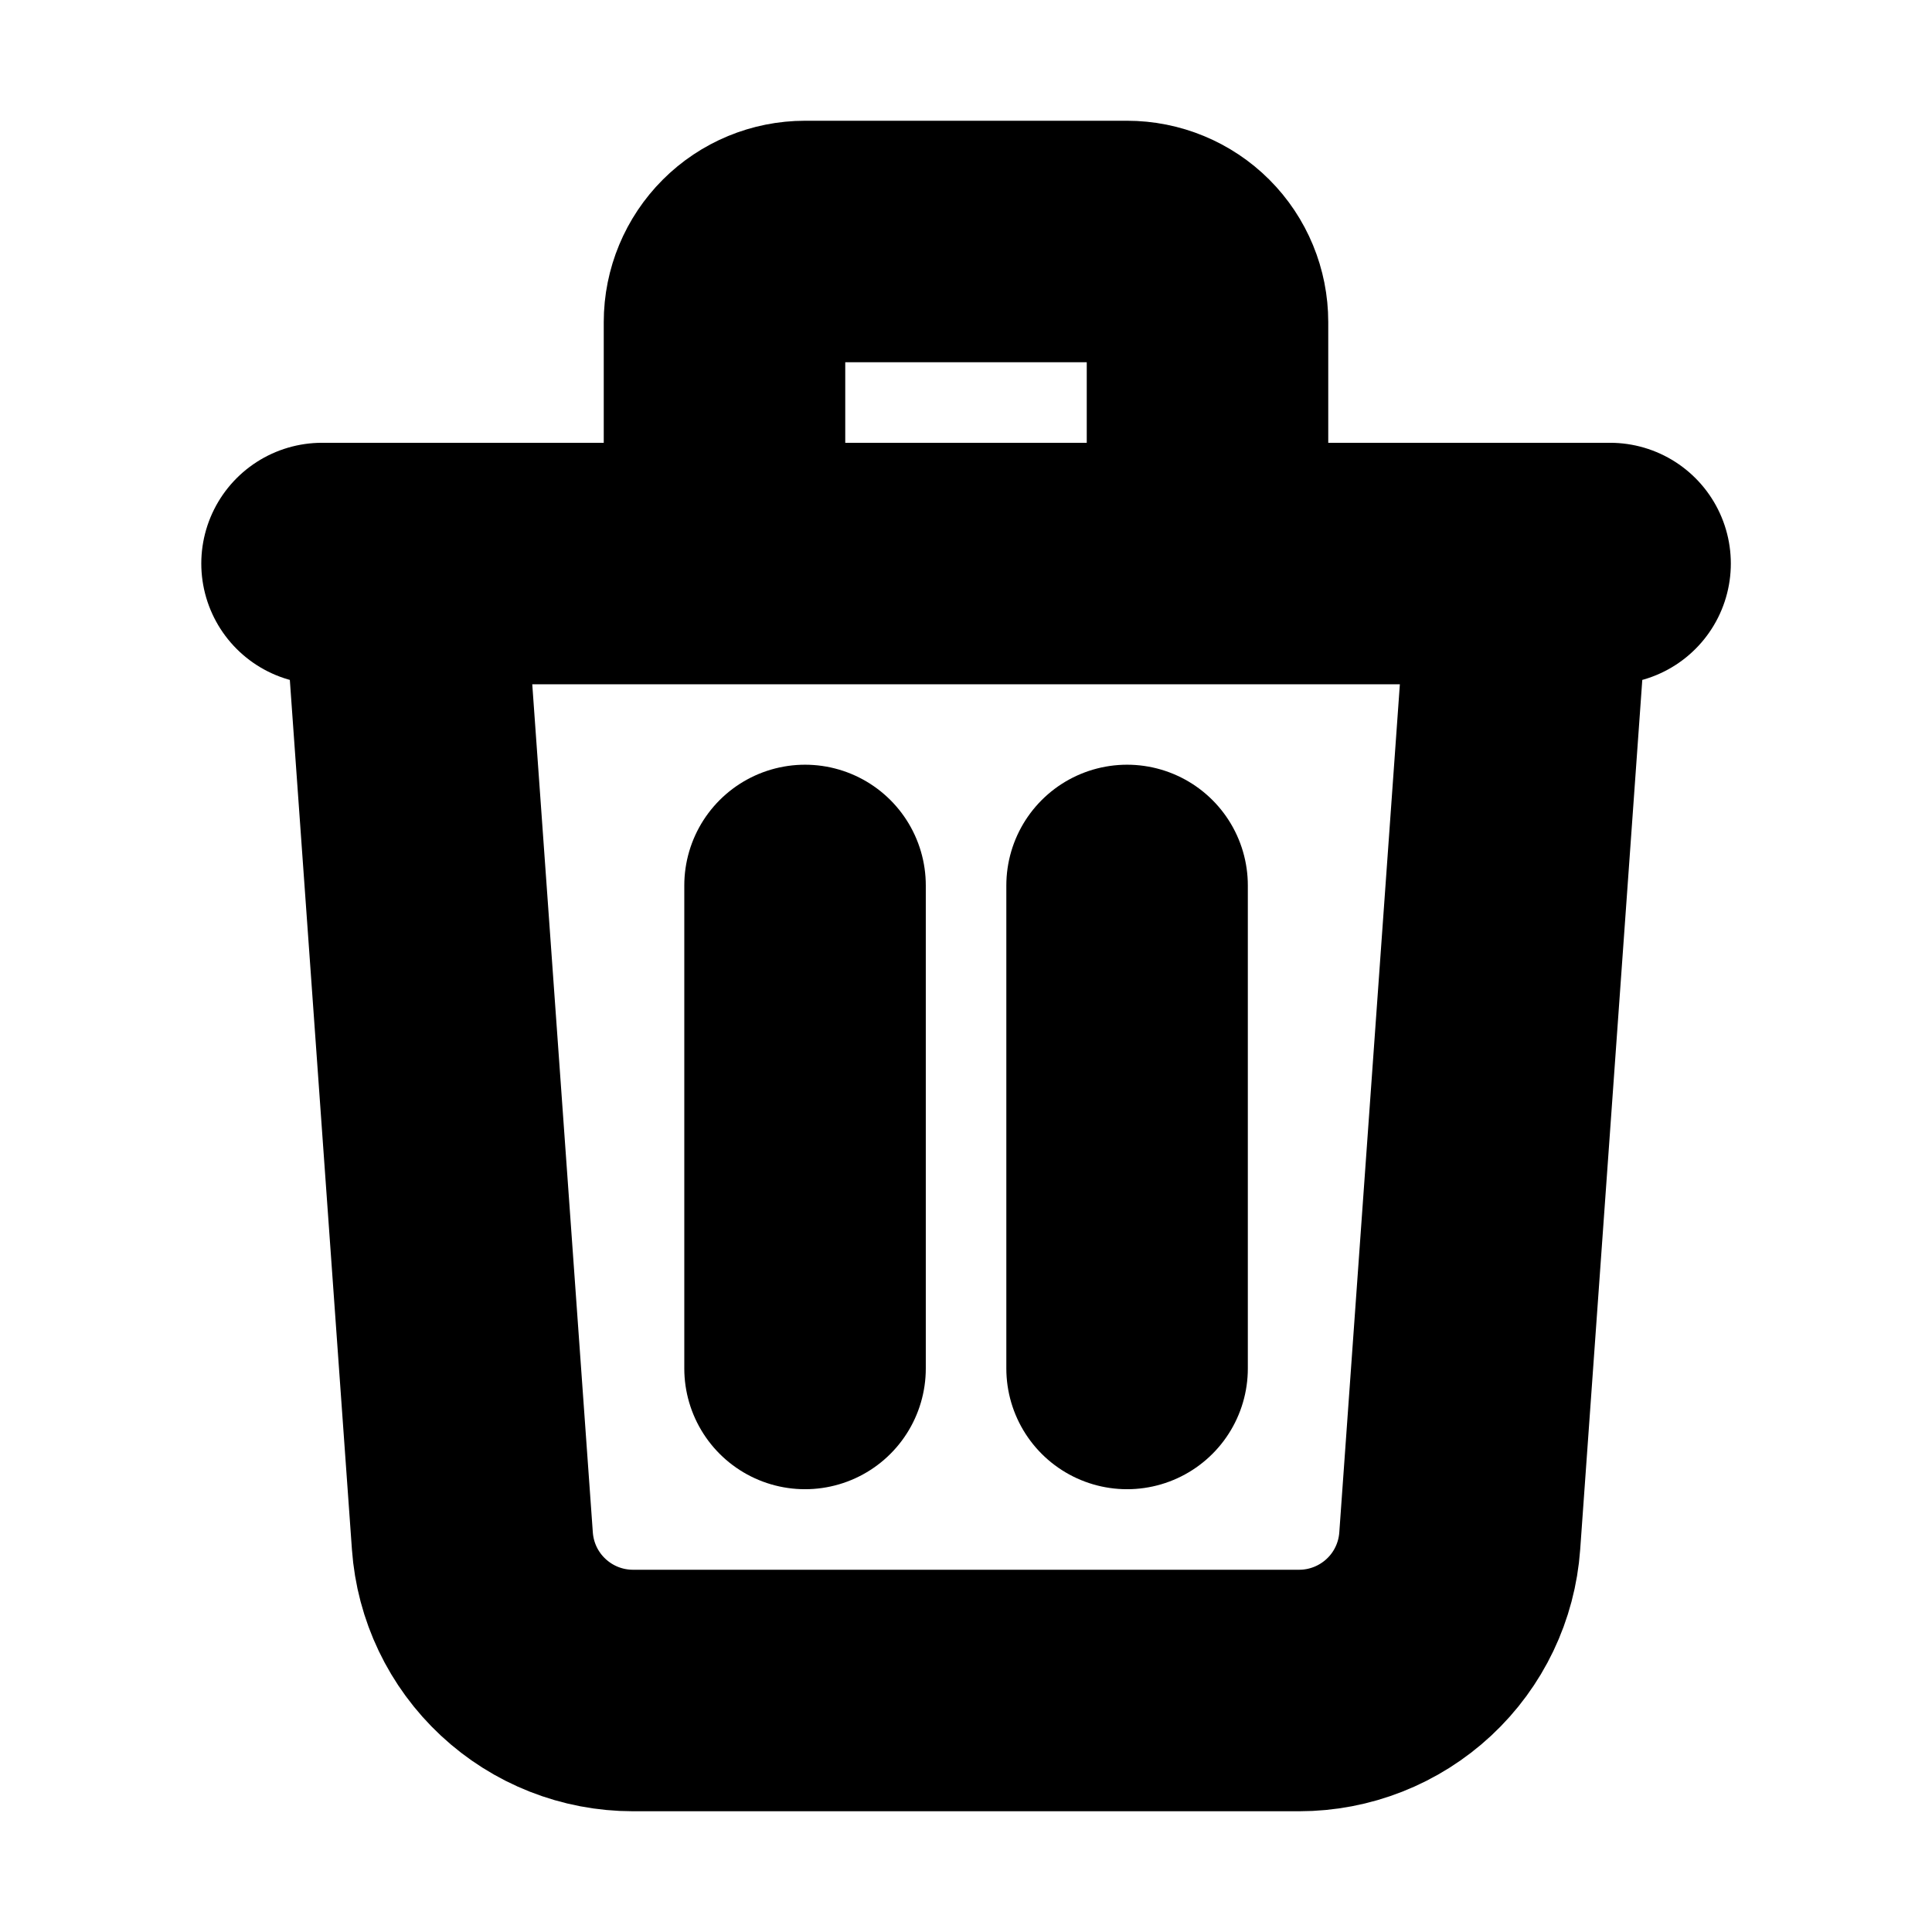 <svg width="16" height="16" viewBox="0 0 16 16" fill="none" xmlns="http://www.w3.org/2000/svg">
<path d="M12.667 4.667L12.089 12.761C12.065 13.098 11.915 13.412 11.668 13.642C11.421 13.872 11.096 14 10.759 14H5.242C4.904 14 4.58 13.872 4.333 13.642C4.086 13.412 3.936 13.098 3.912 12.761L3.334 4.667M6.667 7.333V11.333M9.334 7.333V11.333M10 4.667V2.667C10 2.49 9.93 2.32 9.805 2.195C9.68 2.07 9.51 2 9.334 2H6.667C6.49 2 6.321 2.07 6.196 2.195C6.071 2.32 6 2.49 6 2.667V4.667M2.667 4.667H13.334" stroke="black" stroke-width="2" stroke-linecap="round" stroke-linejoin="round"/>
</svg>
